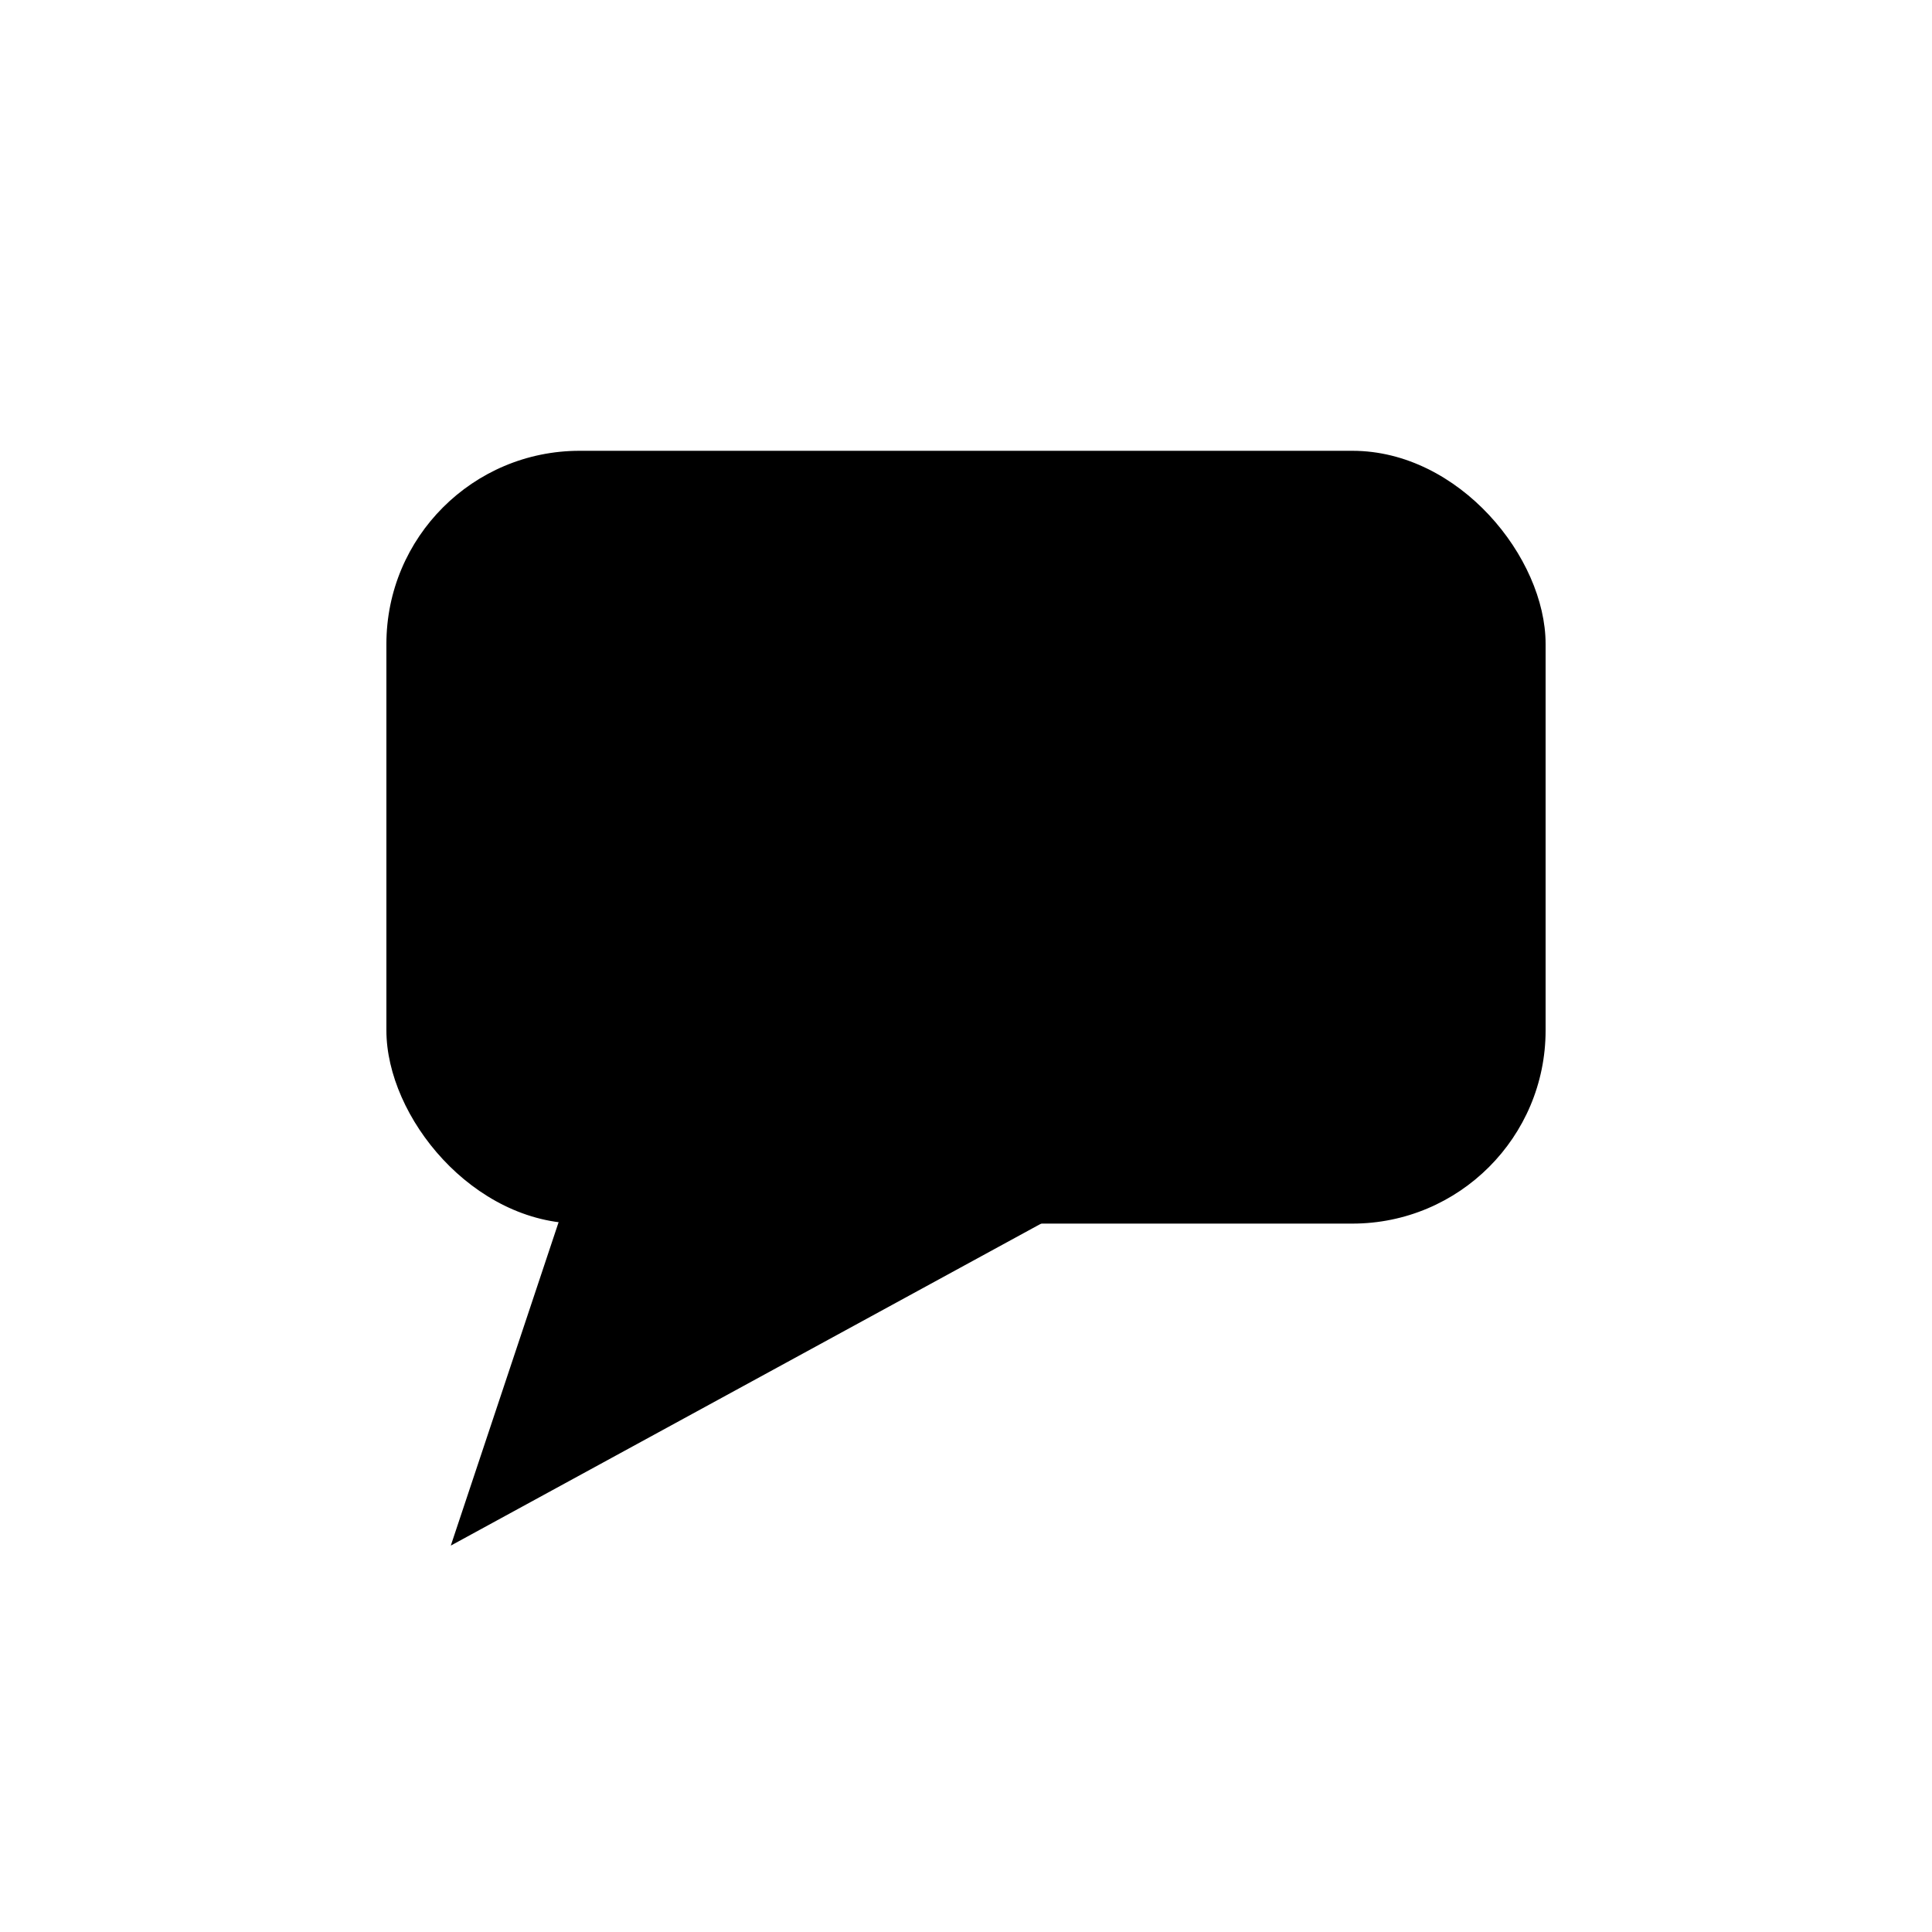 <svg width="30" height="30" viewBox="0 0 30 30" fill="none" xmlns="http://www.w3.org/2000/svg">
<path d="M7 24L9 18H18L7 24Z" fill="black"/>
<rect x="6" y="7" width="18" height="12" rx="3" fill="black"/>
</svg>
